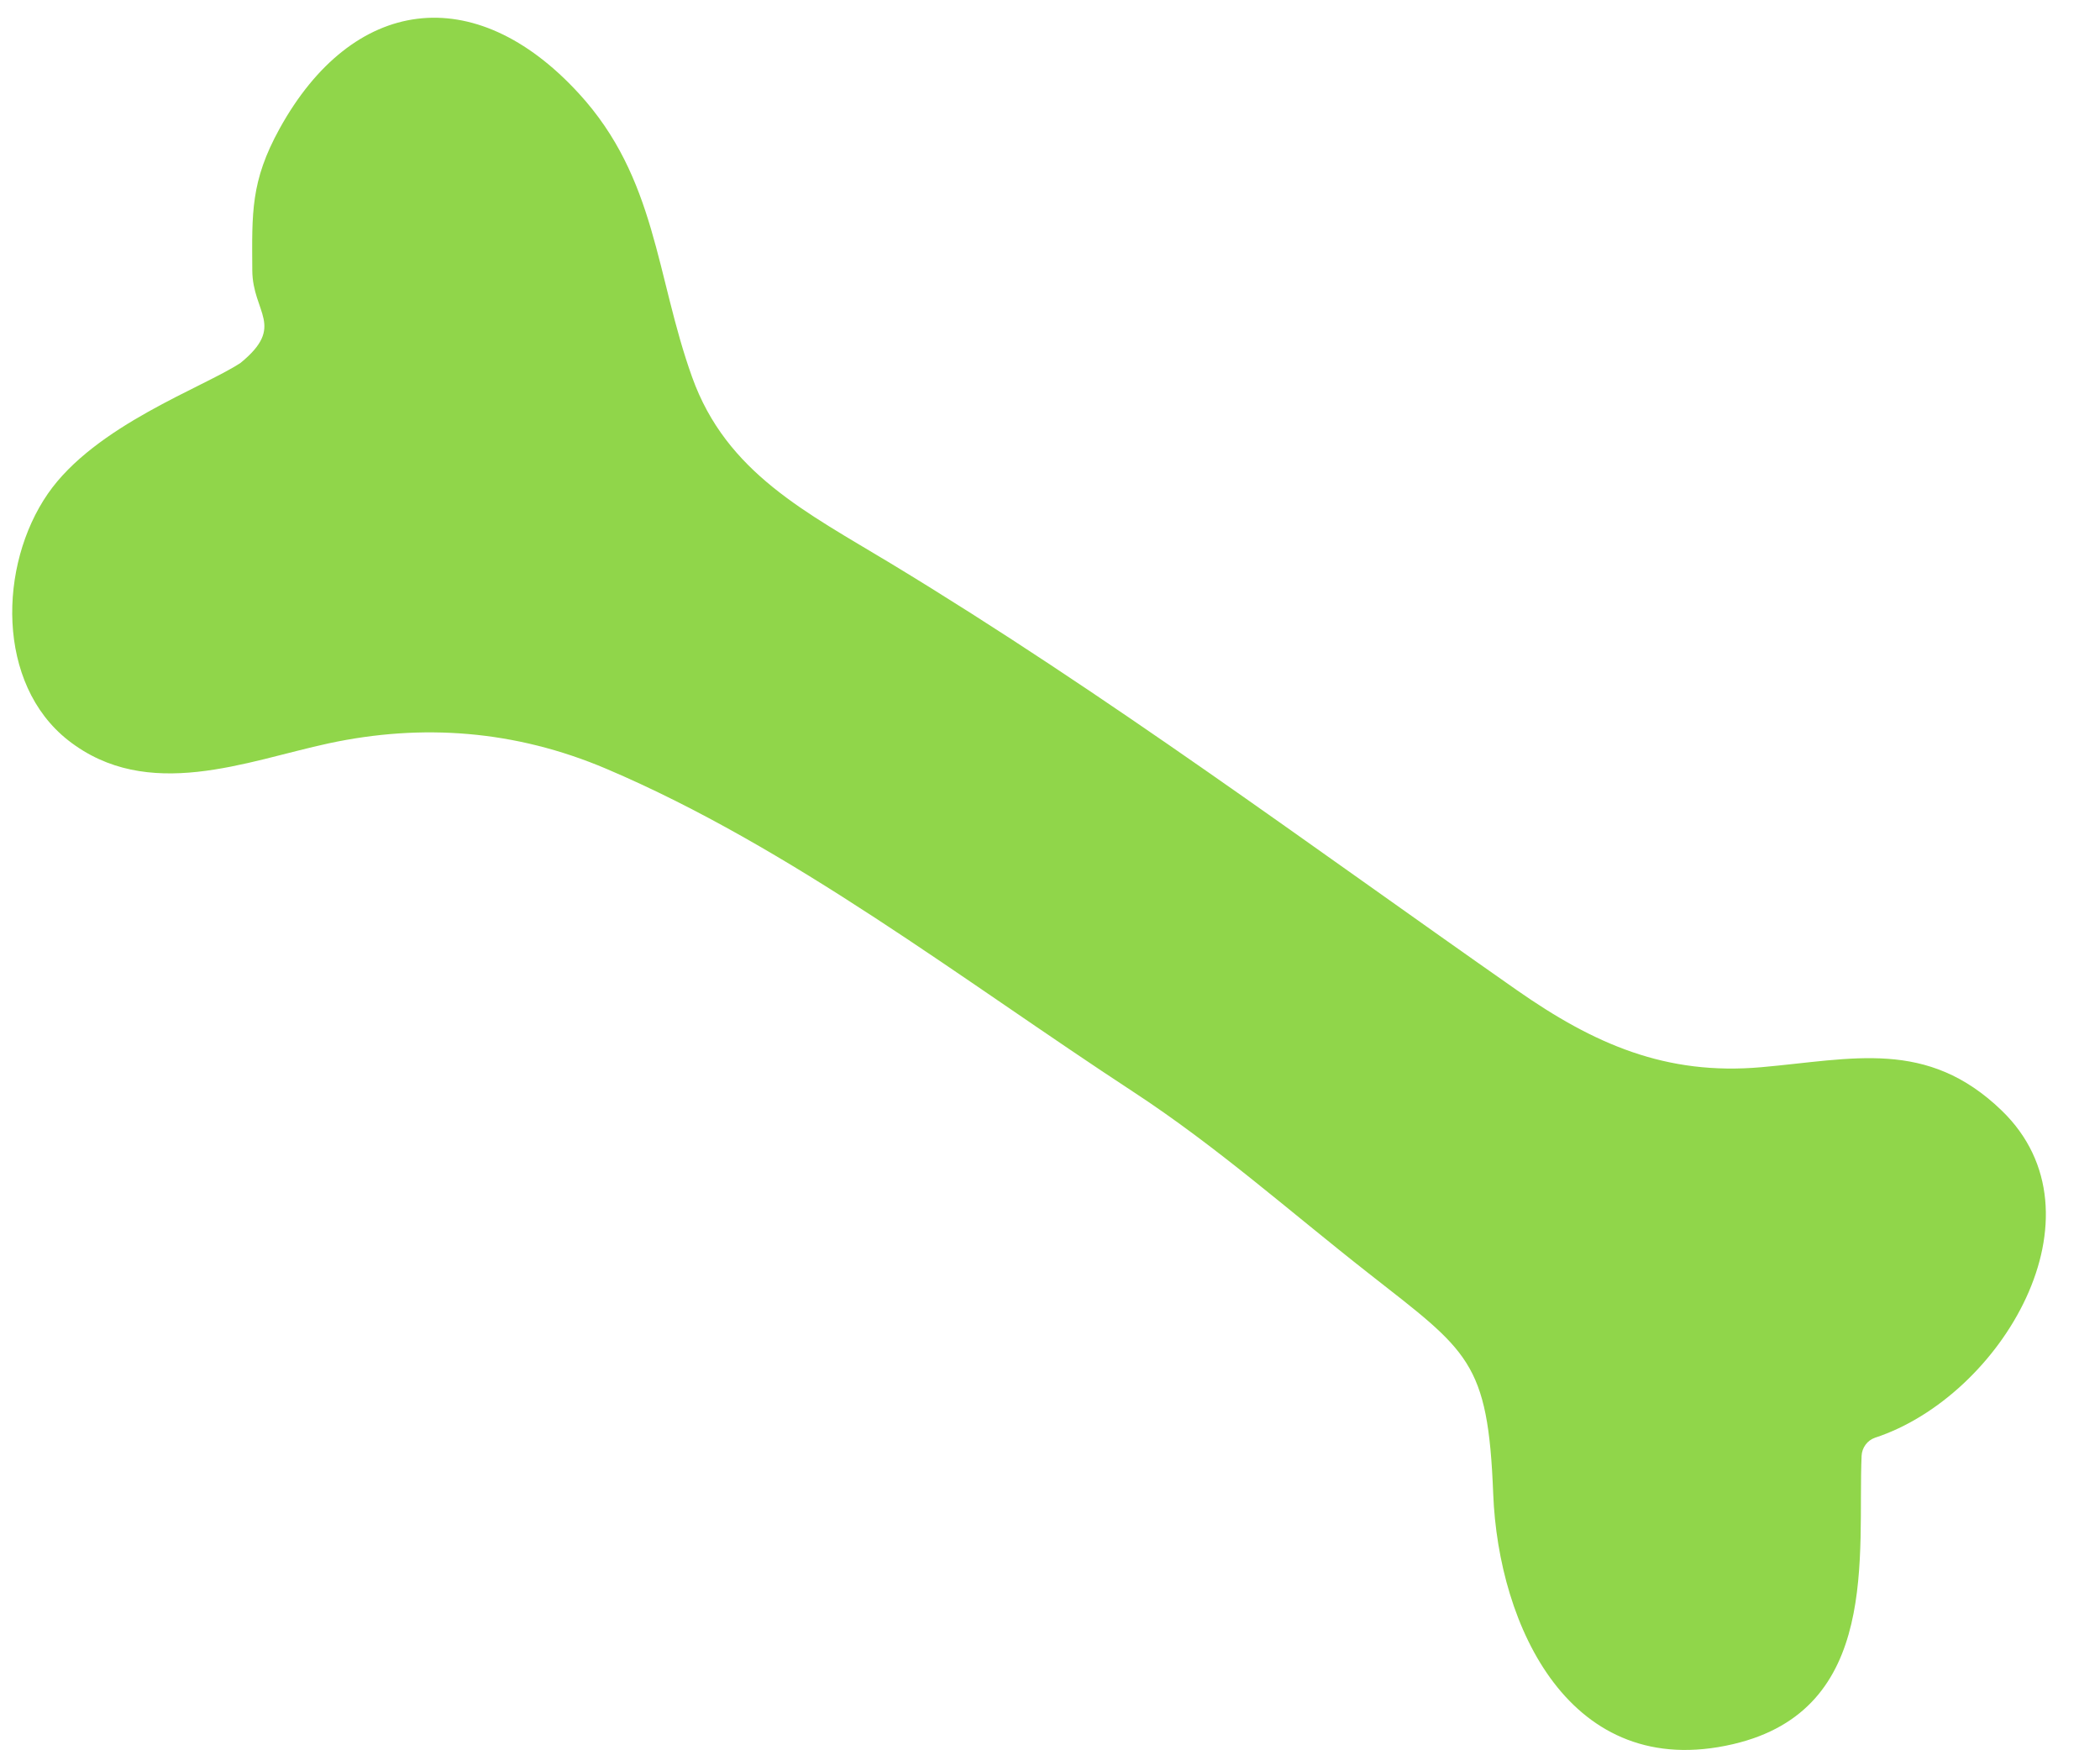 <svg width="36" height="30" viewBox="0 0 36 30" fill="none" xmlns="http://www.w3.org/2000/svg">
<path d="M0.82 8.463C-0.028 9.691 -0.065 11.722 1.17 12.69C2.533 13.757 4.224 13.044 5.64 12.74C7.231 12.4 8.826 12.511 10.396 13.178C13.57 14.528 16.48 16.785 19.426 18.713C20.868 19.657 22.111 20.766 23.458 21.822C25.174 23.169 25.509 23.322 25.598 25.607C25.686 27.866 26.911 30.547 29.709 29.895C32.248 29.304 31.842 26.64 31.913 24.954C31.919 24.814 32.011 24.687 32.145 24.642C34.306 23.933 36.167 20.82 34.313 19.033C33.033 17.799 31.763 18.154 30.194 18.292C28.56 18.436 27.329 17.898 25.999 16.968C22.452 14.488 18.989 11.909 15.27 9.657C13.831 8.786 12.453 8.107 11.865 6.464C11.242 4.729 11.256 3.055 9.924 1.603C8.127 -0.357 6.04 -0.053 4.794 2.203C4.293 3.11 4.32 3.652 4.325 4.633C4.329 5.365 4.902 5.584 4.125 6.219C3.493 6.639 1.633 7.288 0.82 8.463Z" fill="#90D64A"/>
</svg>

